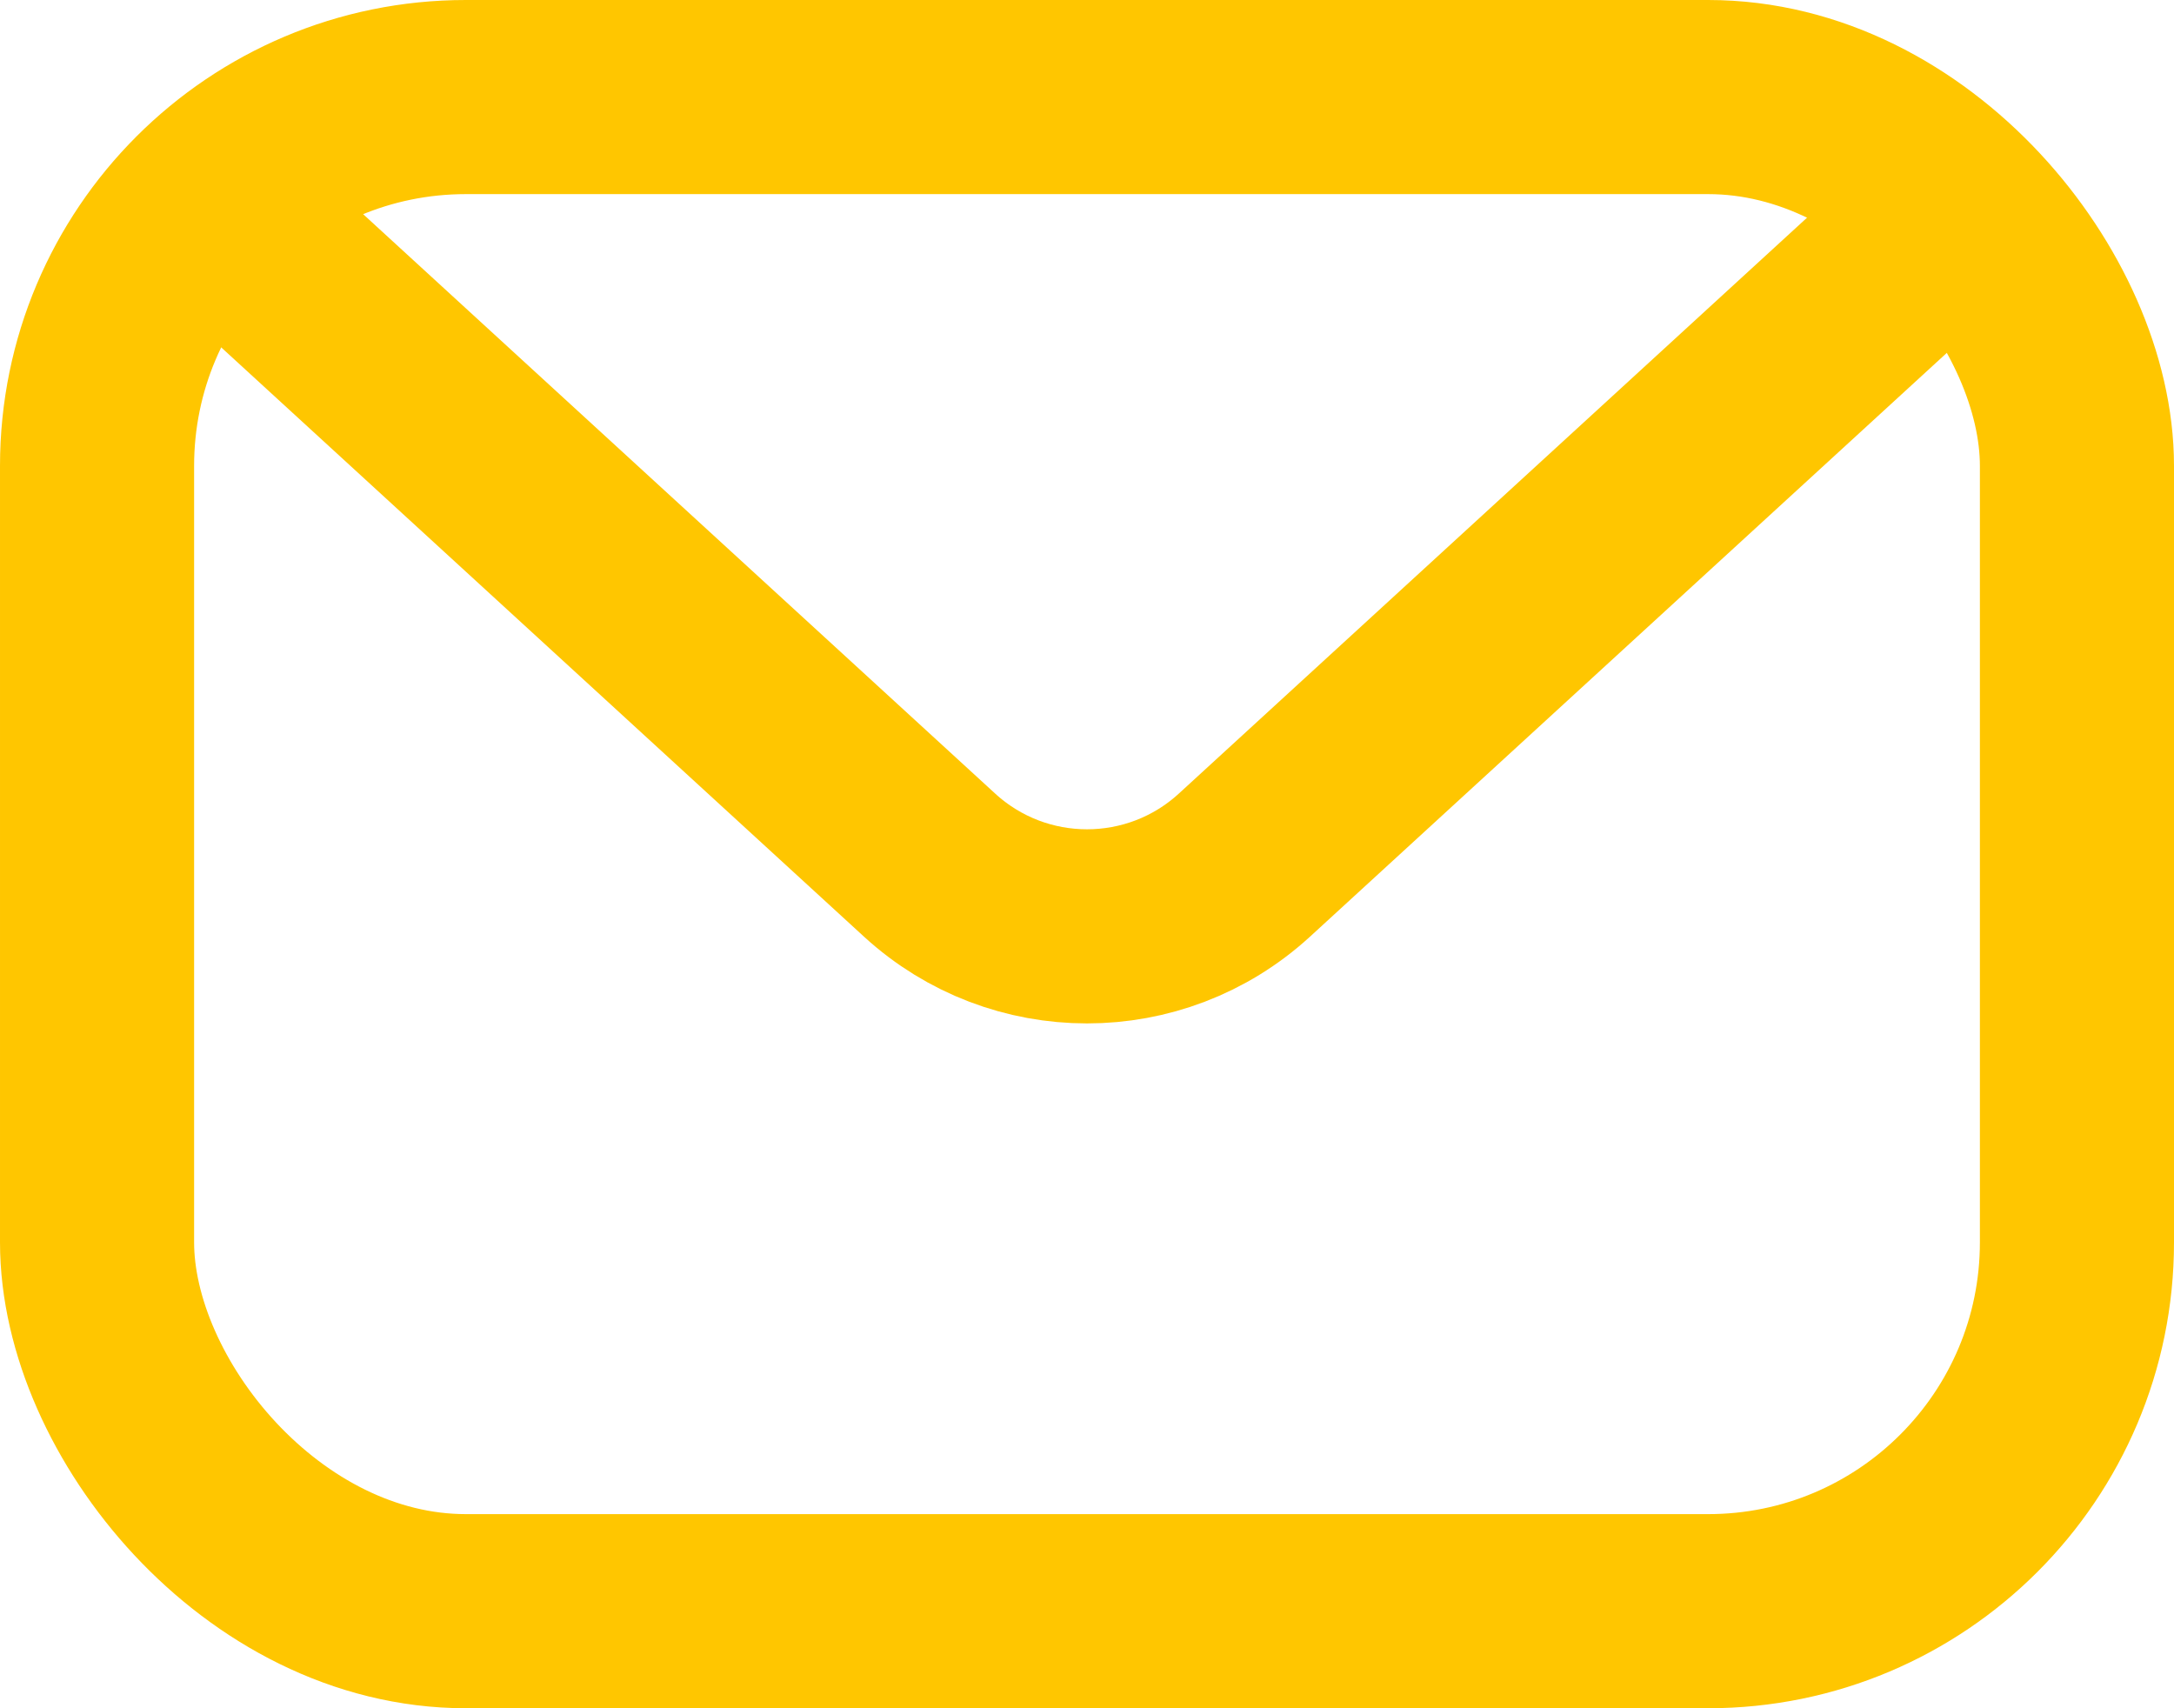 <svg width="28" height="22" viewBox="0 0 28 22" fill="none" xmlns="http://www.w3.org/2000/svg">
<rect x="1.25" y="1.25" width="25.5" height="19.5" rx="4.75" stroke="#FFC600" stroke-width="2.5"/>
<path d="M2 2L11.973 11.142C13.12 12.193 14.88 12.193 16.027 11.142L26 2" stroke="#FFC600" stroke-width="2.5"/>
</svg>
